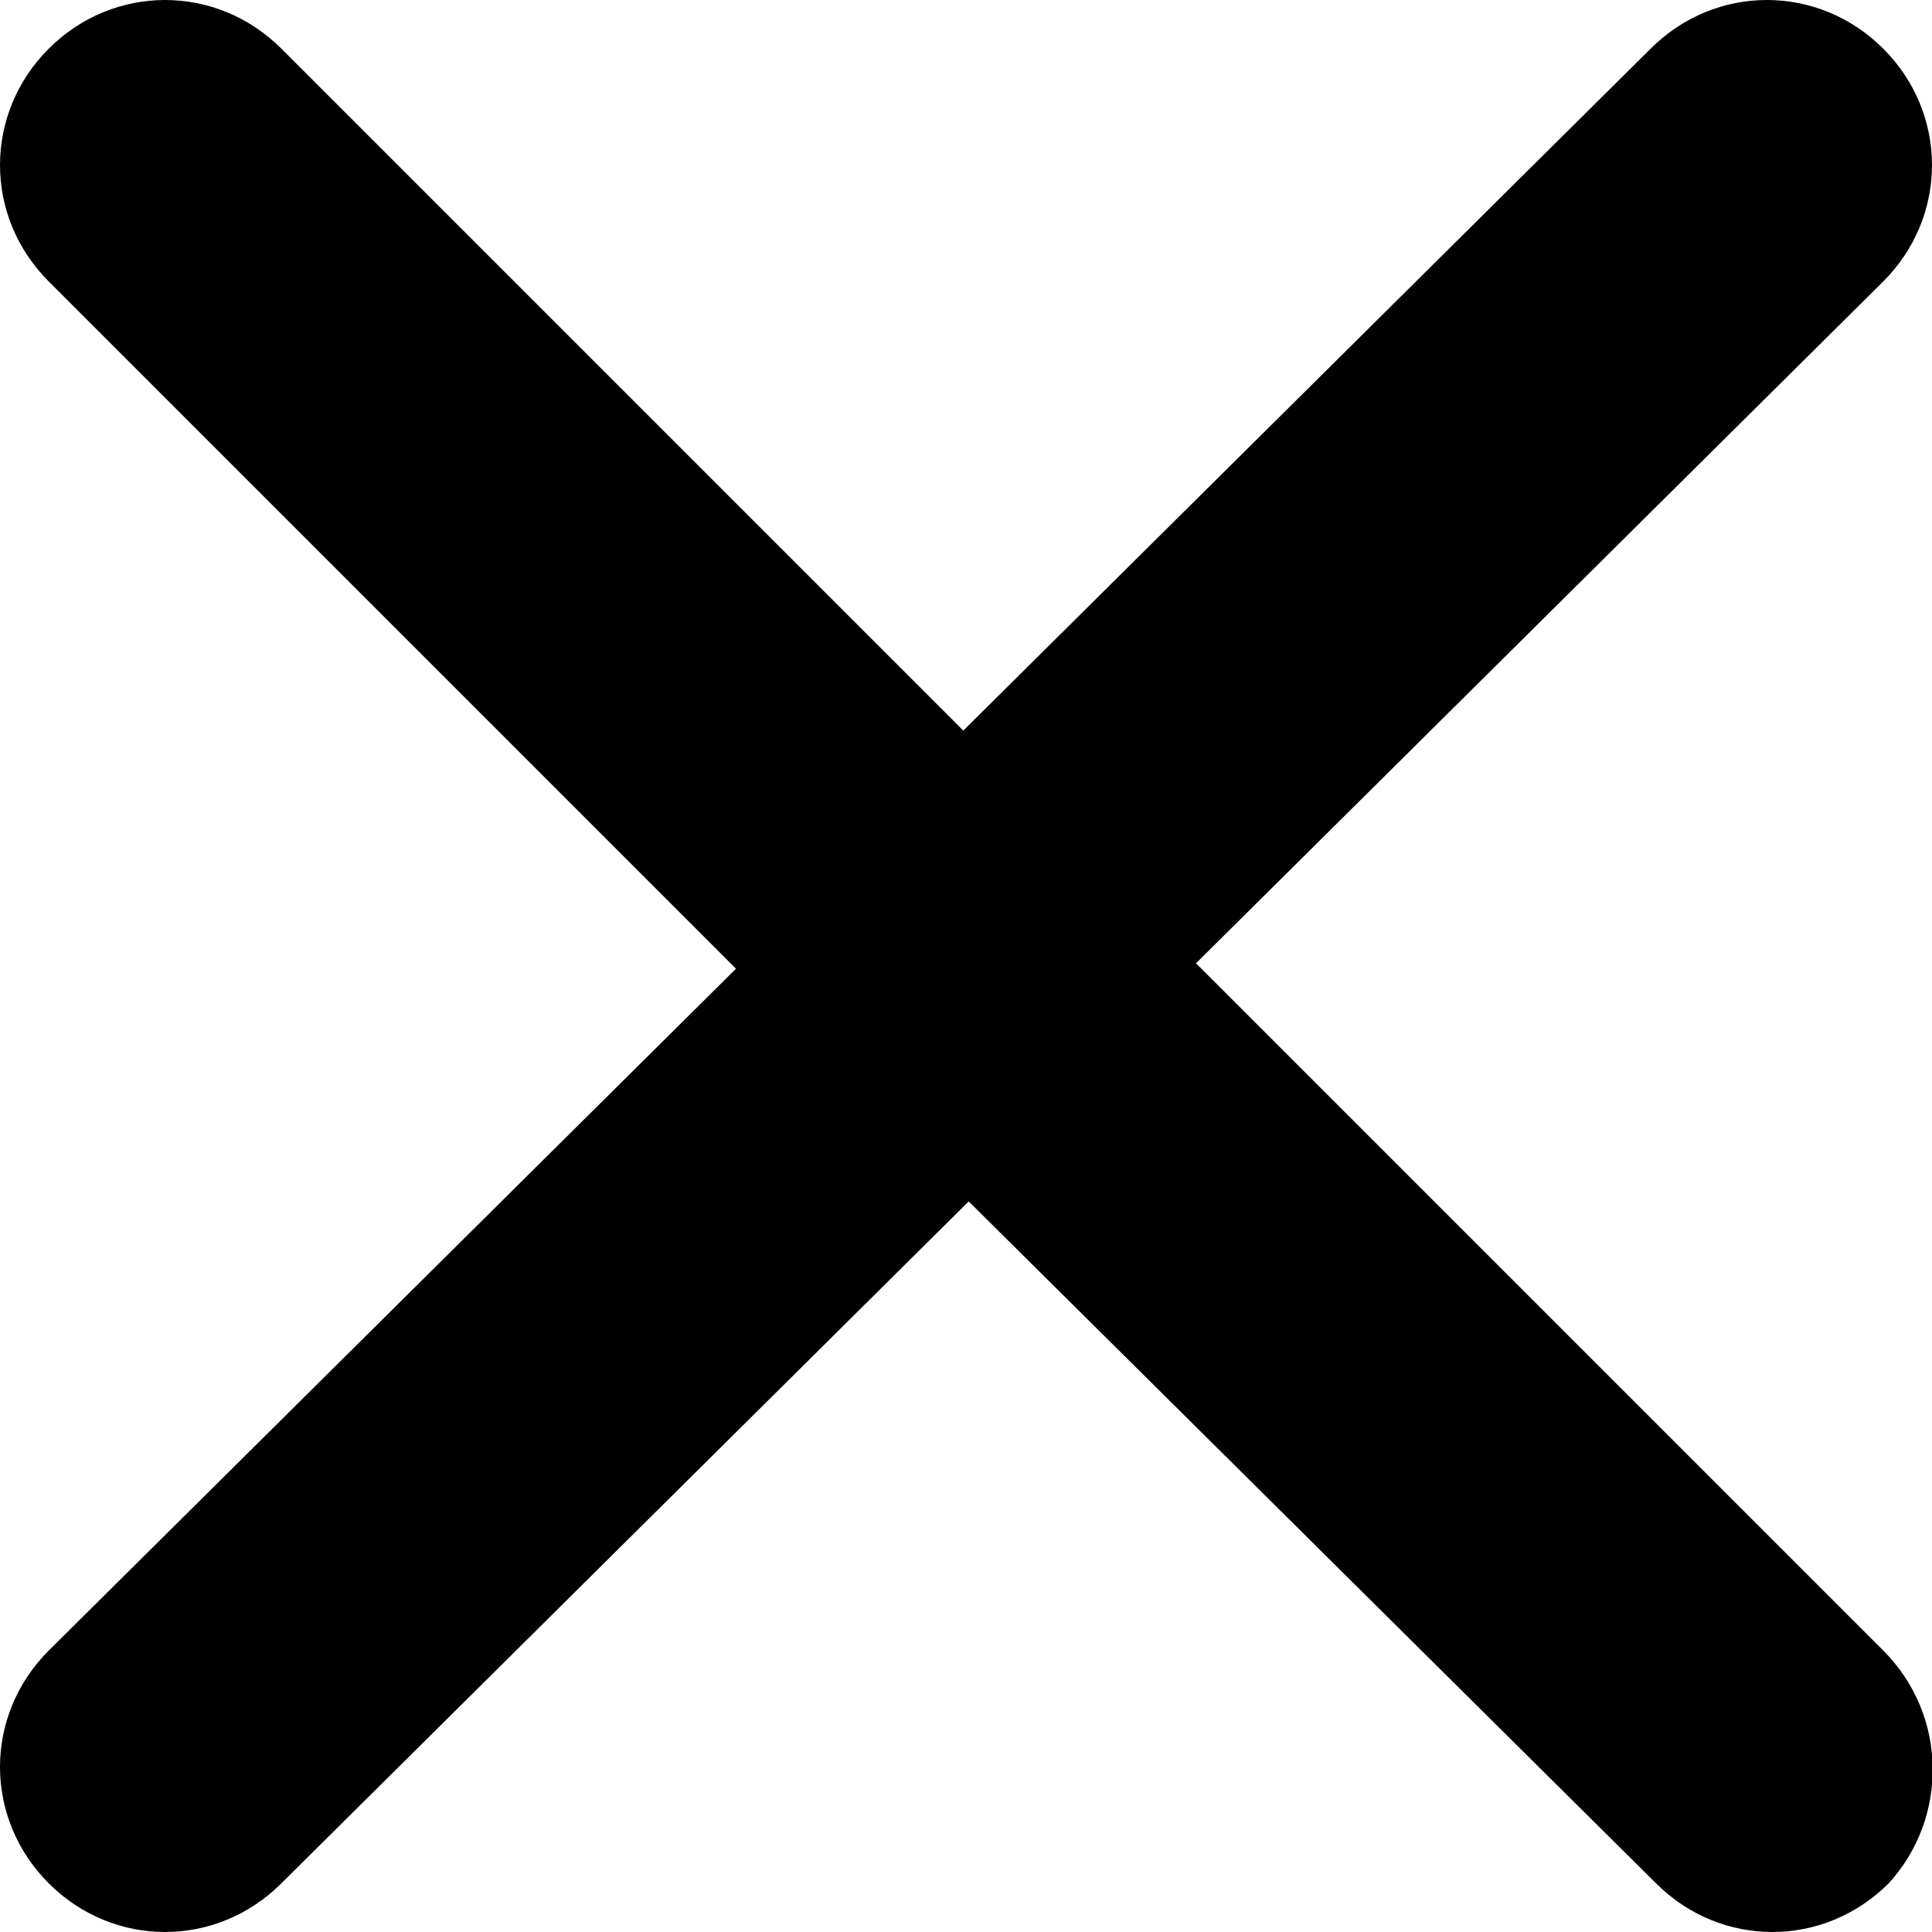 <?xml version="1.0" encoding="utf-8"?>
<!-- Generator: Adobe Illustrator 18.1.1, SVG Export Plug-In . SVG Version: 6.00 Build 0)  -->
<svg version="1.1" id="Layer_1" xmlns="http://www.w3.org/2000/svg" xmlns:xlink="http://www.w3.org/1999/xlink" x="0px" y="0px"
	 viewBox="0 0 35.7 35.7" enable-background="new 0 0 35.7 35.7" xml:space="preserve">
<g>
	<path d="M34.8,30.5L22.1,17.8L34.8,5.2C36,4,36,2.1,34.8,0.9c-1.2-1.2-3.1-1.2-4.3,0L17.8,13.5L5.2,0.9C4-0.3,2.1-0.3,0.9,0.9
		c-1.2,1.2-1.2,3.1,0,4.3l12.7,12.7L0.9,30.5c-1.2,1.2-1.2,3.1,0,4.3c1.2,1.2,3.1,1.2,4.3,0l12.7-12.6l12.7,12.6
		c1.2,1.2,3.1,1.2,4.3,0C36,33.6,36,31.7,34.8,30.5z"/>
</g>
<g>
</g>
<g>
</g>
<g>
</g>
<g>
</g>
<g>
</g>
<g>
</g>
<g>
</g>
<g>
</g>
<g>
</g>
<g>
</g>
<g>
</g>
<g>
</g>
<g>
</g>
<g>
</g>
<g>
</g>
</svg>

